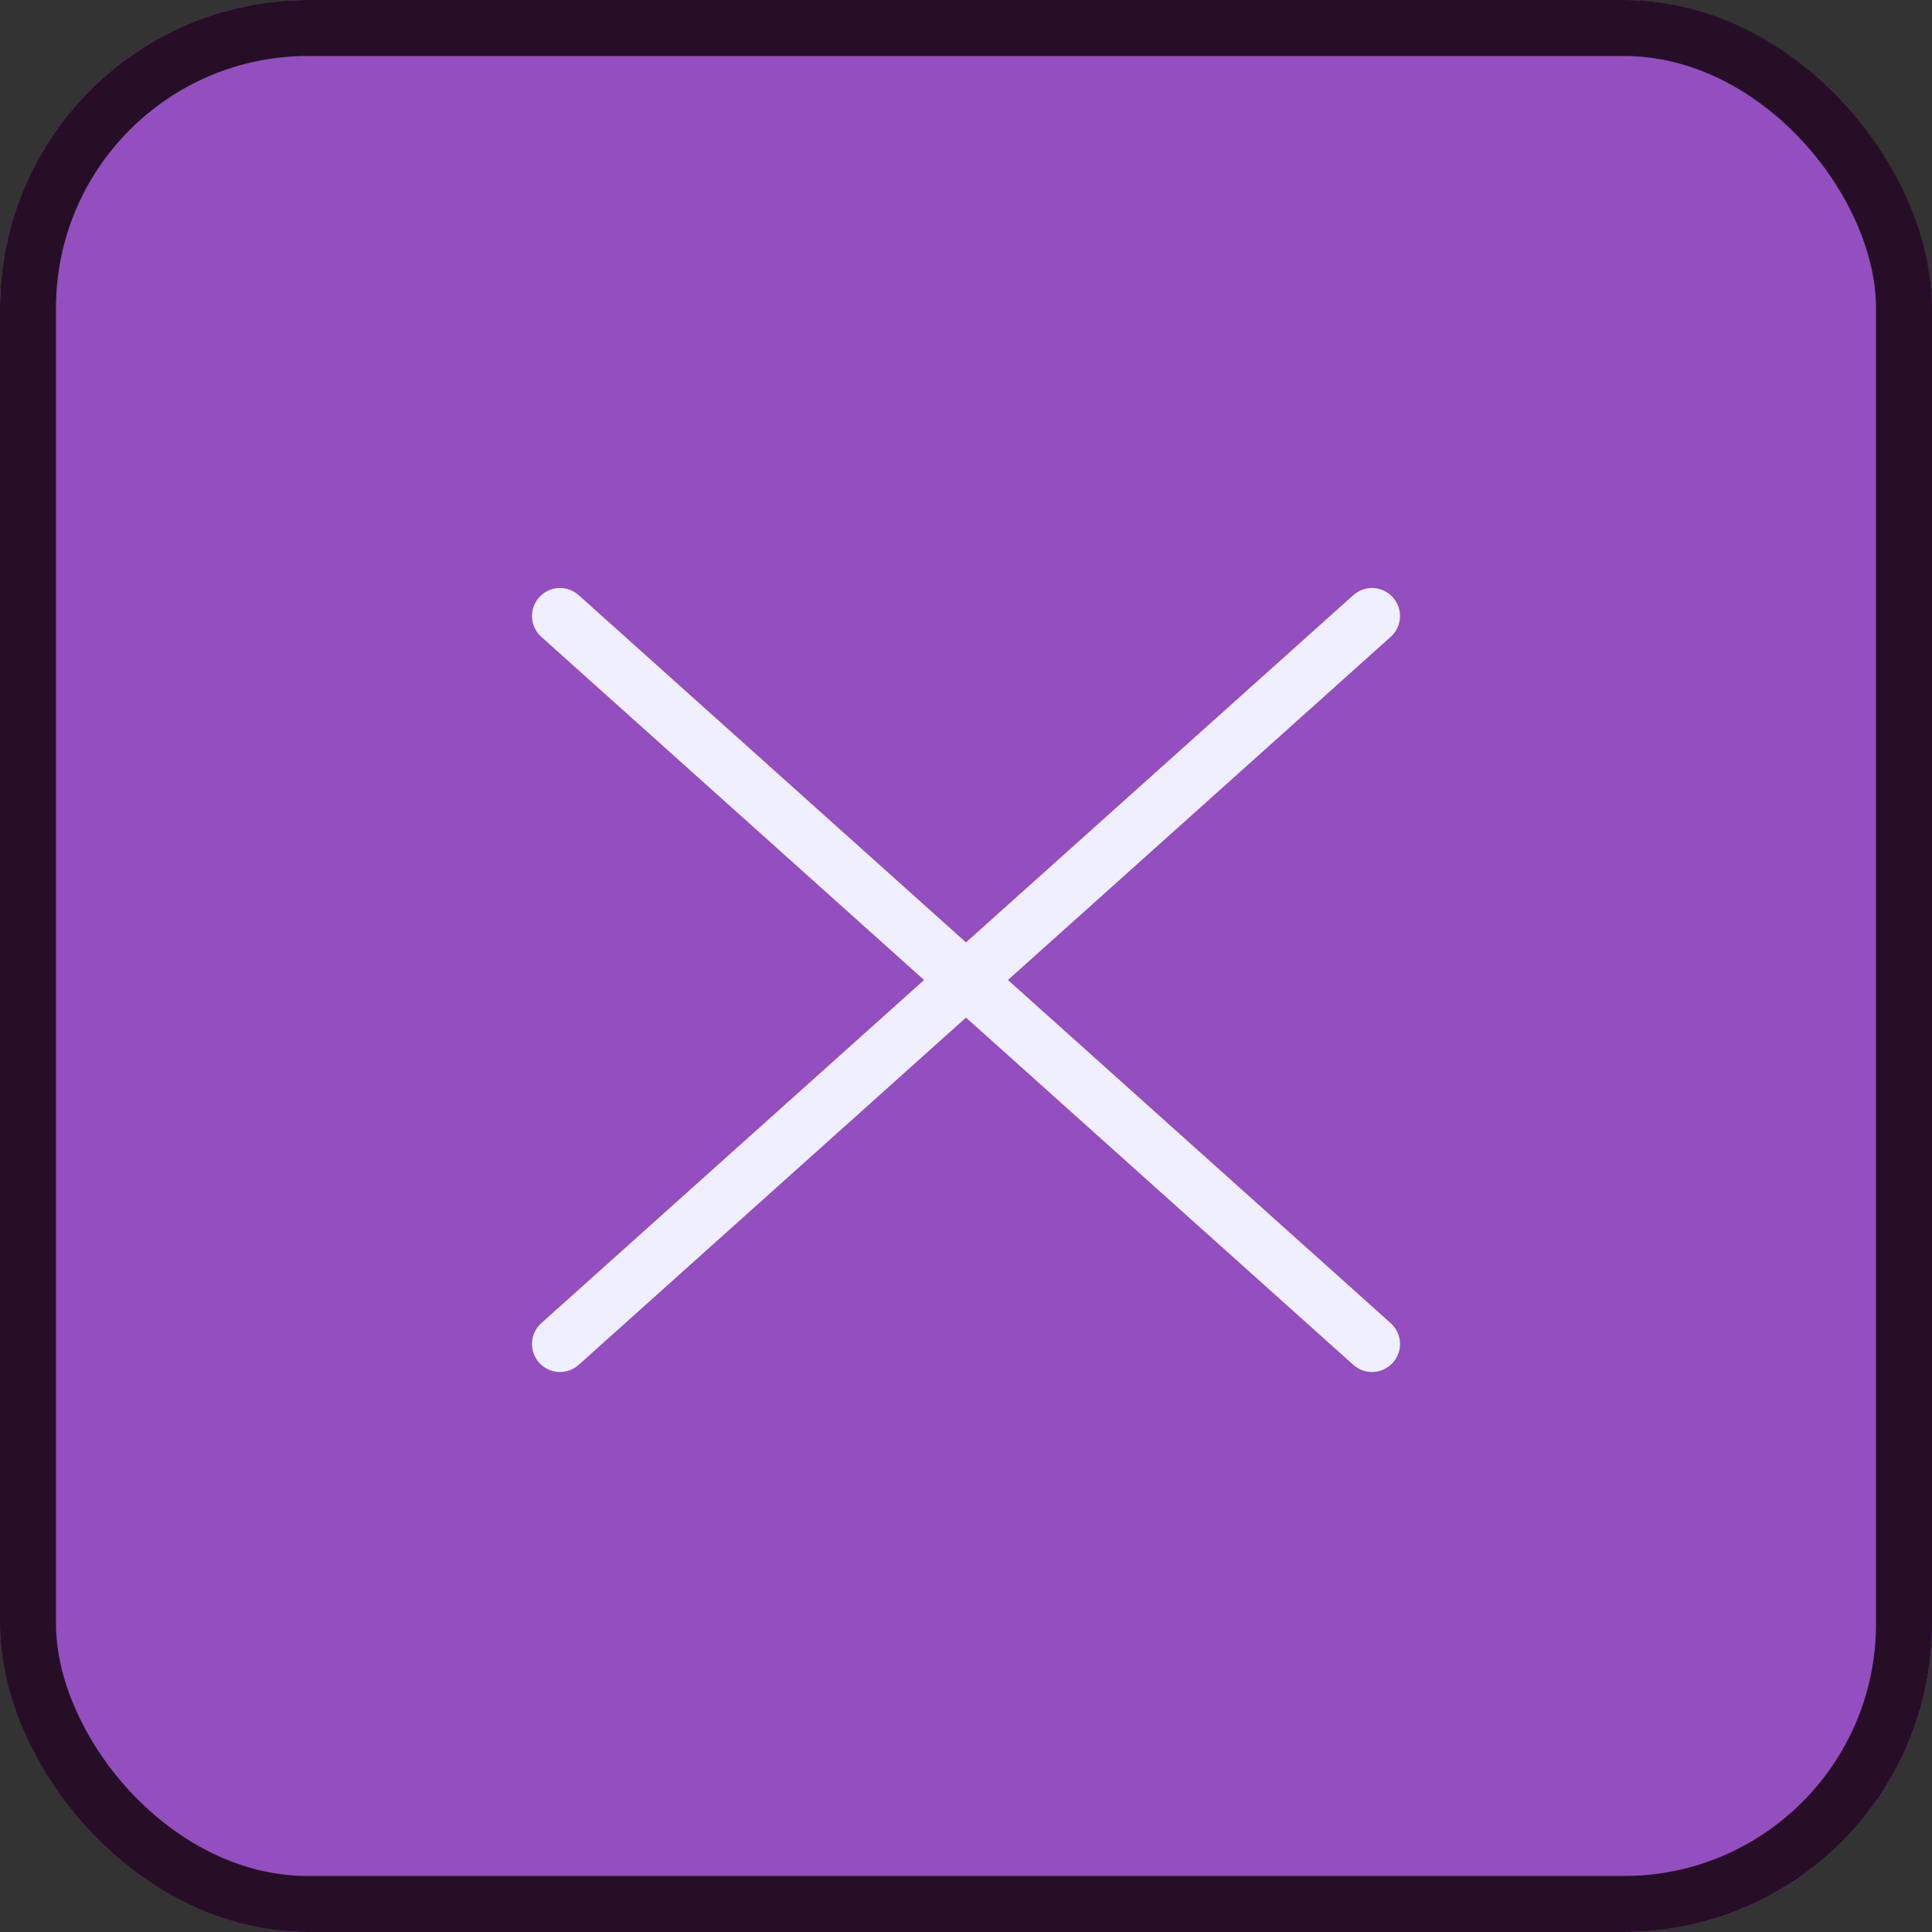 <svg xmlns="http://www.w3.org/2000/svg" width="69" height="69" viewBox="0 0 69 69"><rect x="0" y="0" width="69" height="69" fill="#333333" stroke="none"/><g transform="translate(-18 -17)"><g transform="translate(18 17)" fill="#934ebf" stroke="#260f26" stroke-width="2"><rect width="69" height="69" rx="11" stroke="none"/><rect x="1" y="1" width="67" height="67" rx="10" fill="none"/></g><line y1="26" x2="29" transform="translate(38 39)" fill="none" stroke="#f0efff" stroke-linecap="round" stroke-width="2"/><line x2="29" y2="26" transform="translate(38 39)" fill="none" stroke="#f0efff" stroke-linecap="round" stroke-width="2"/></g></svg>
